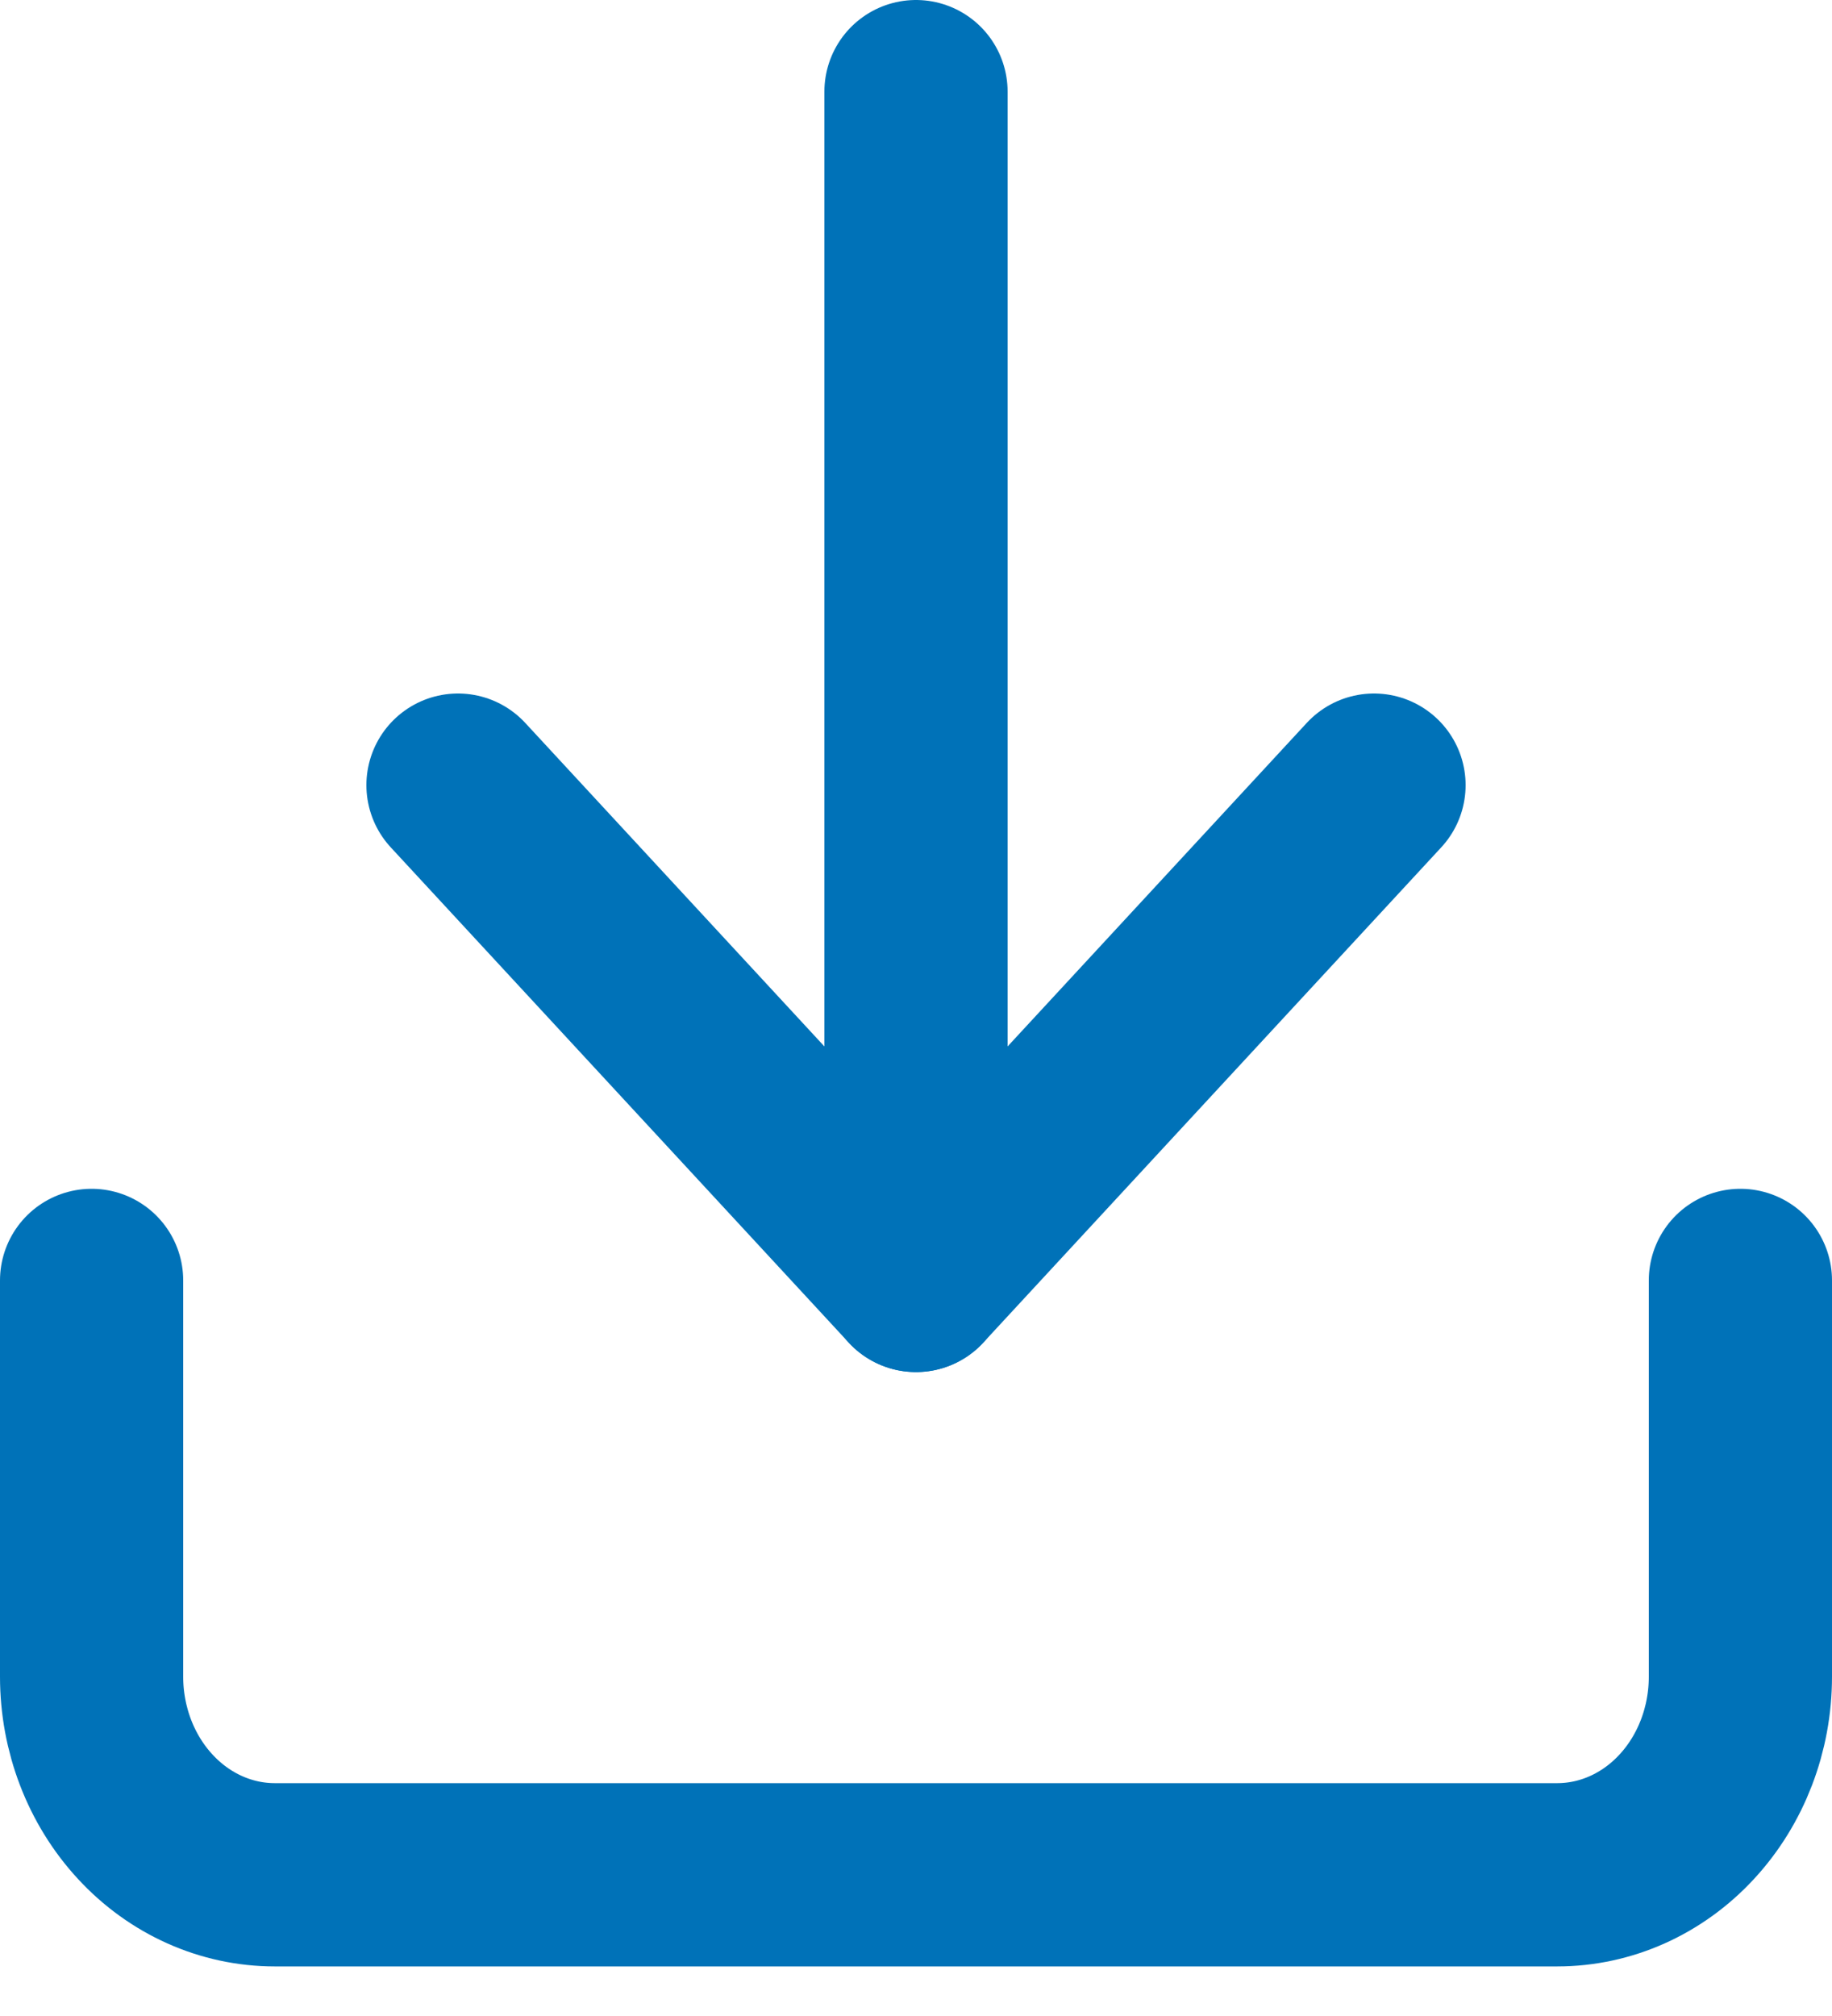 <svg width="20" height="22" viewBox="0 0 20 22" fill="none" xmlns="http://www.w3.org/2000/svg">
<path d="M19 13.973V18.297C19 18.871 18.789 19.421 18.414 19.826C18.039 20.232 17.53 20.459 17 20.459H3C2.47 20.459 1.961 20.232 1.586 19.826C1.211 19.421 1 18.871 1 18.297V13.973" stroke="#0072B8" stroke-width="2" stroke-linecap="round" stroke-linejoin="round"/>
<path d="M5 8.568L10 13.973L15 8.568" stroke="#0072B8" stroke-width="2" stroke-linecap="round" stroke-linejoin="round"/>
<path d="M10 13.973V1" stroke="#0072B8" stroke-width="2" stroke-linecap="round" stroke-linejoin="round"/>
</svg>
